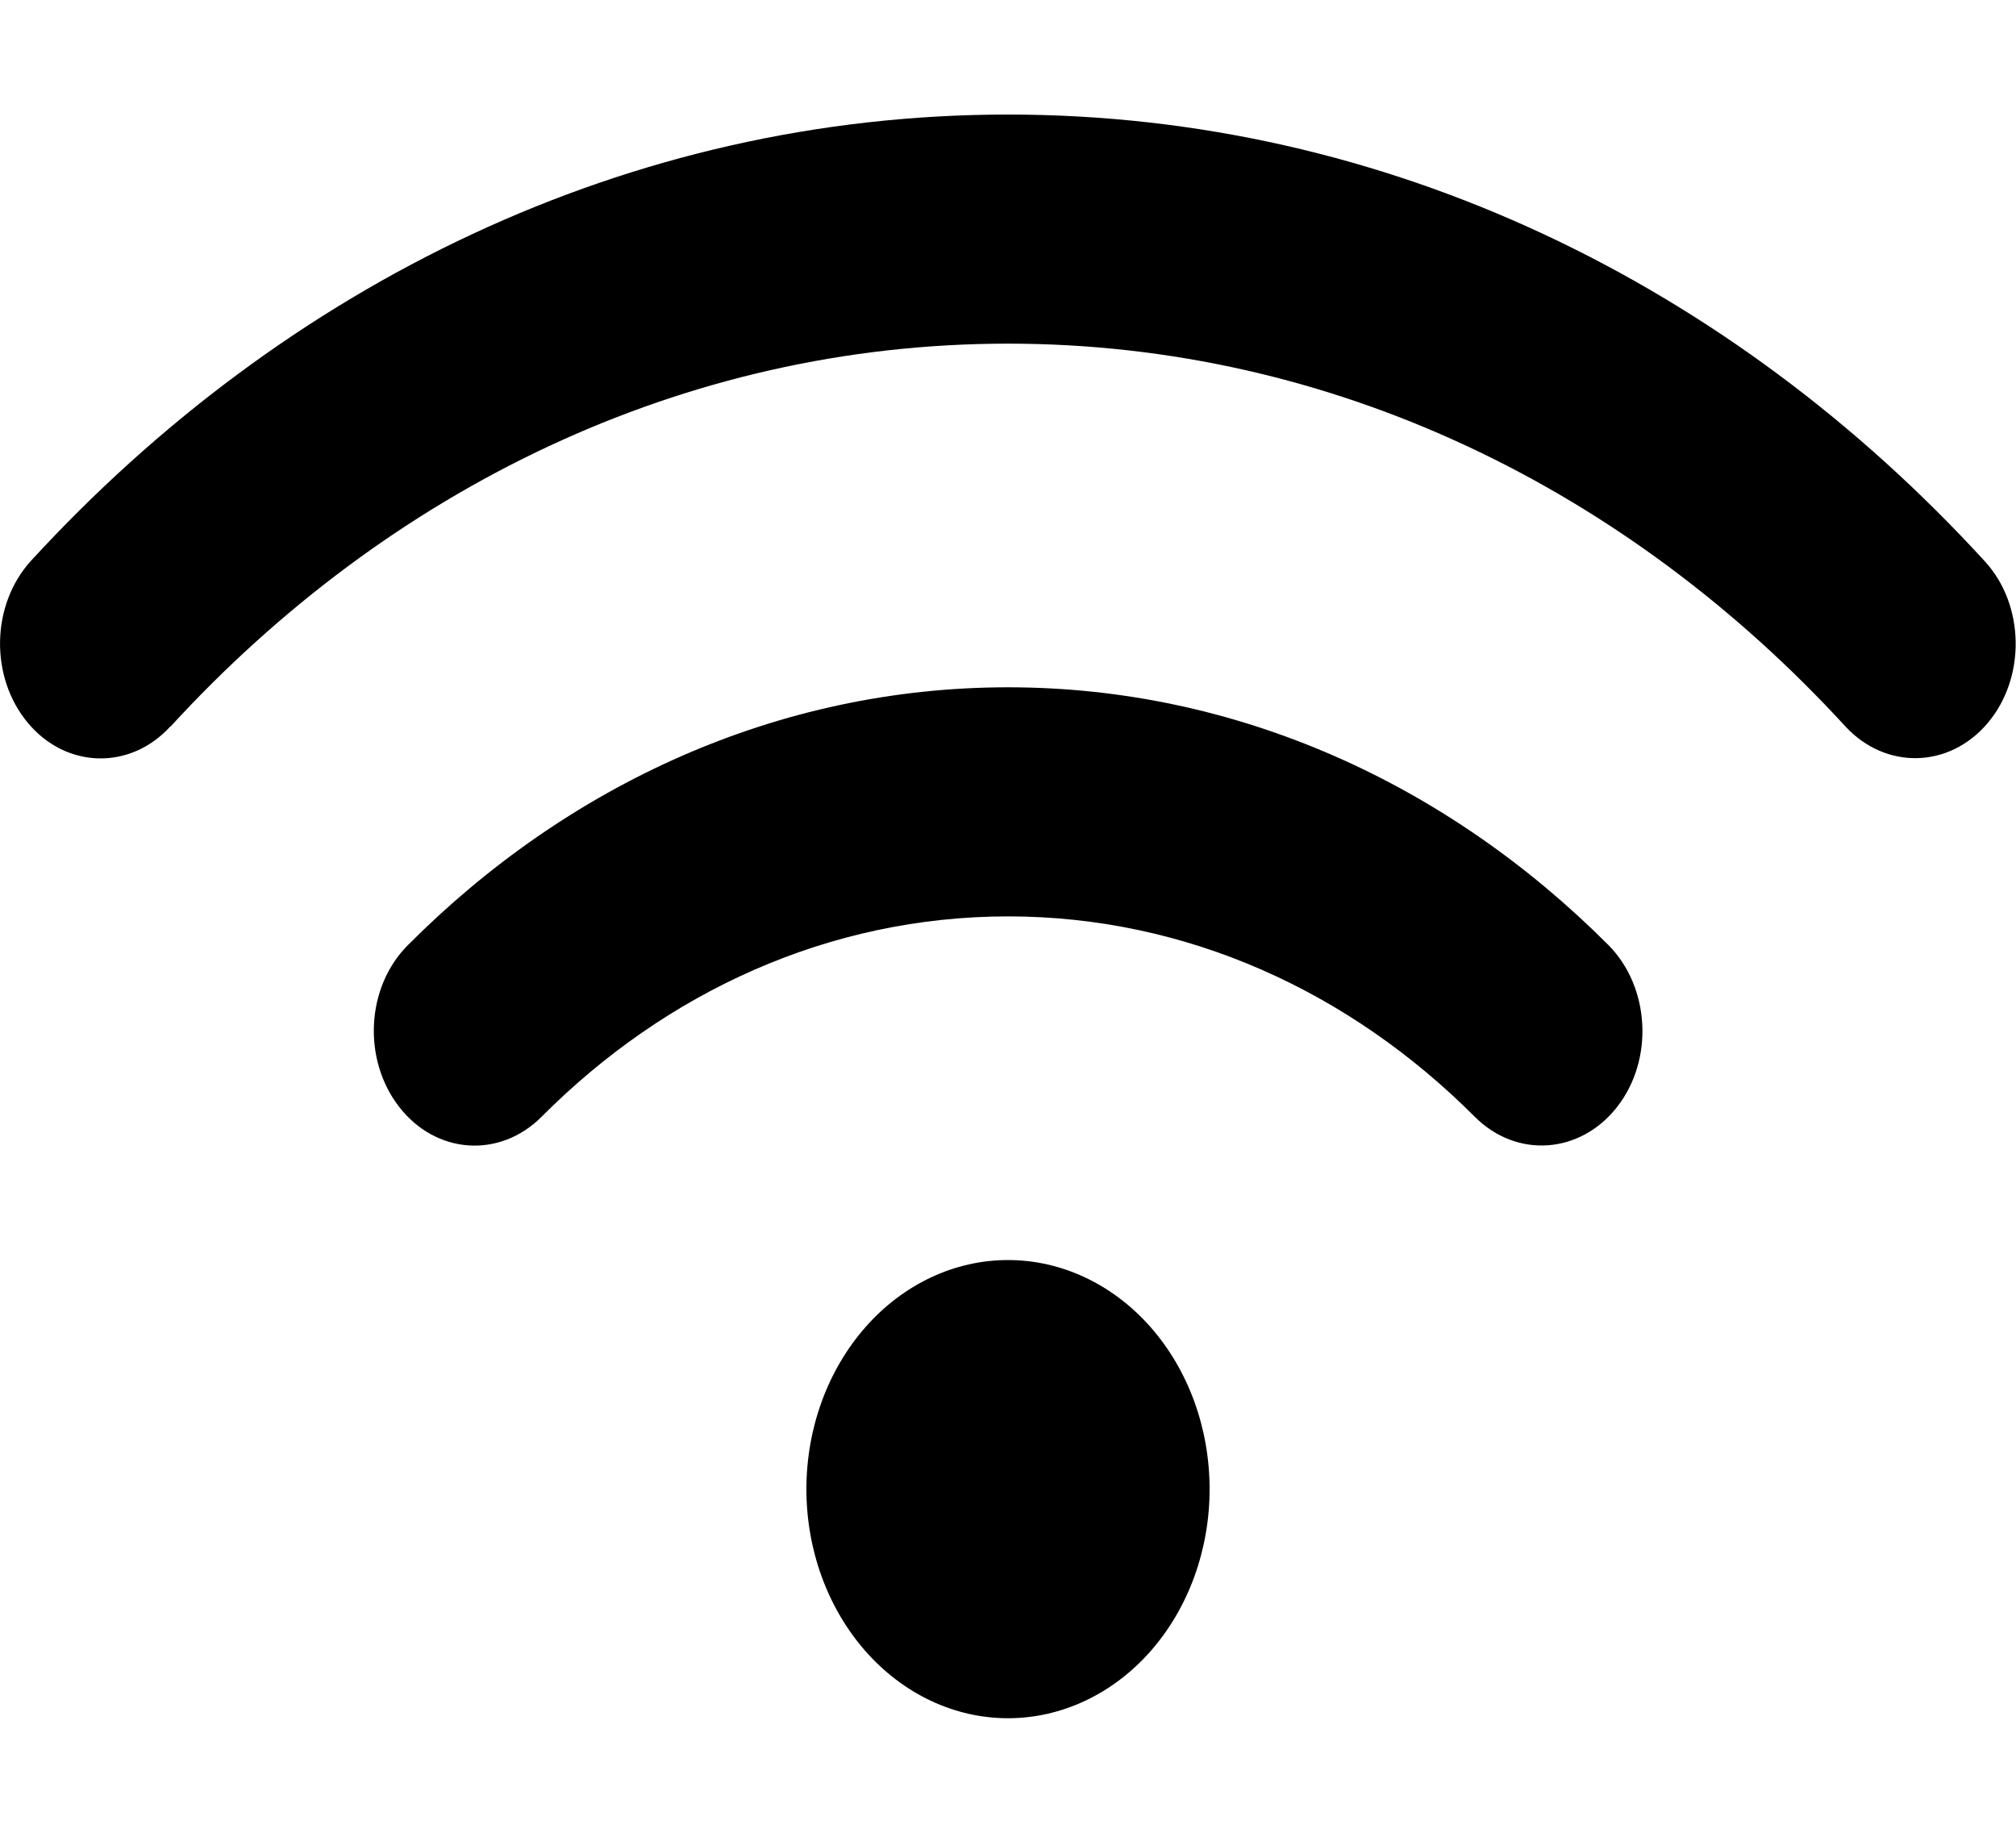 <svg width="33" height="30" viewBox="0 0 33 30" fill="none" xmlns="http://www.w3.org/2000/svg">
<path d="M2.795 11.889C6.353 8.01 11.179 5.625 16.5 5.625C21.821 5.625 26.648 8.01 30.206 11.889C30.866 12.604 31.907 12.58 32.536 11.836C33.165 11.092 33.145 9.902 32.49 9.188C28.344 4.658 22.708 1.875 16.5 1.875C10.292 1.875 4.656 4.658 0.505 9.182C-0.149 9.902 -0.17 11.086 0.459 11.836C1.088 12.586 2.135 12.609 2.79 11.889H2.795ZM16.5 15C19.429 15 22.1 16.236 24.142 18.281C24.828 18.967 25.869 18.891 26.472 18.117C27.076 17.344 27.009 16.154 26.328 15.469C23.709 12.844 20.264 11.25 16.5 11.25C12.736 11.25 9.292 12.844 6.678 15.469C5.992 16.154 5.93 17.338 6.533 18.117C7.136 18.896 8.178 18.967 8.864 18.281C10.9 16.236 13.571 15 16.505 15H16.5ZM19.8 24.375C19.8 23.38 19.453 22.427 18.834 21.723C18.215 21.02 17.375 20.625 16.5 20.625C15.625 20.625 14.786 21.02 14.167 21.723C13.548 22.427 13.2 23.38 13.2 24.375C13.2 25.37 13.548 26.323 14.167 27.027C14.786 27.73 15.625 28.125 16.5 28.125C17.375 28.125 18.215 27.73 18.834 27.027C19.453 26.323 19.8 25.37 19.8 24.375Z" fill="black"/>
</svg>
